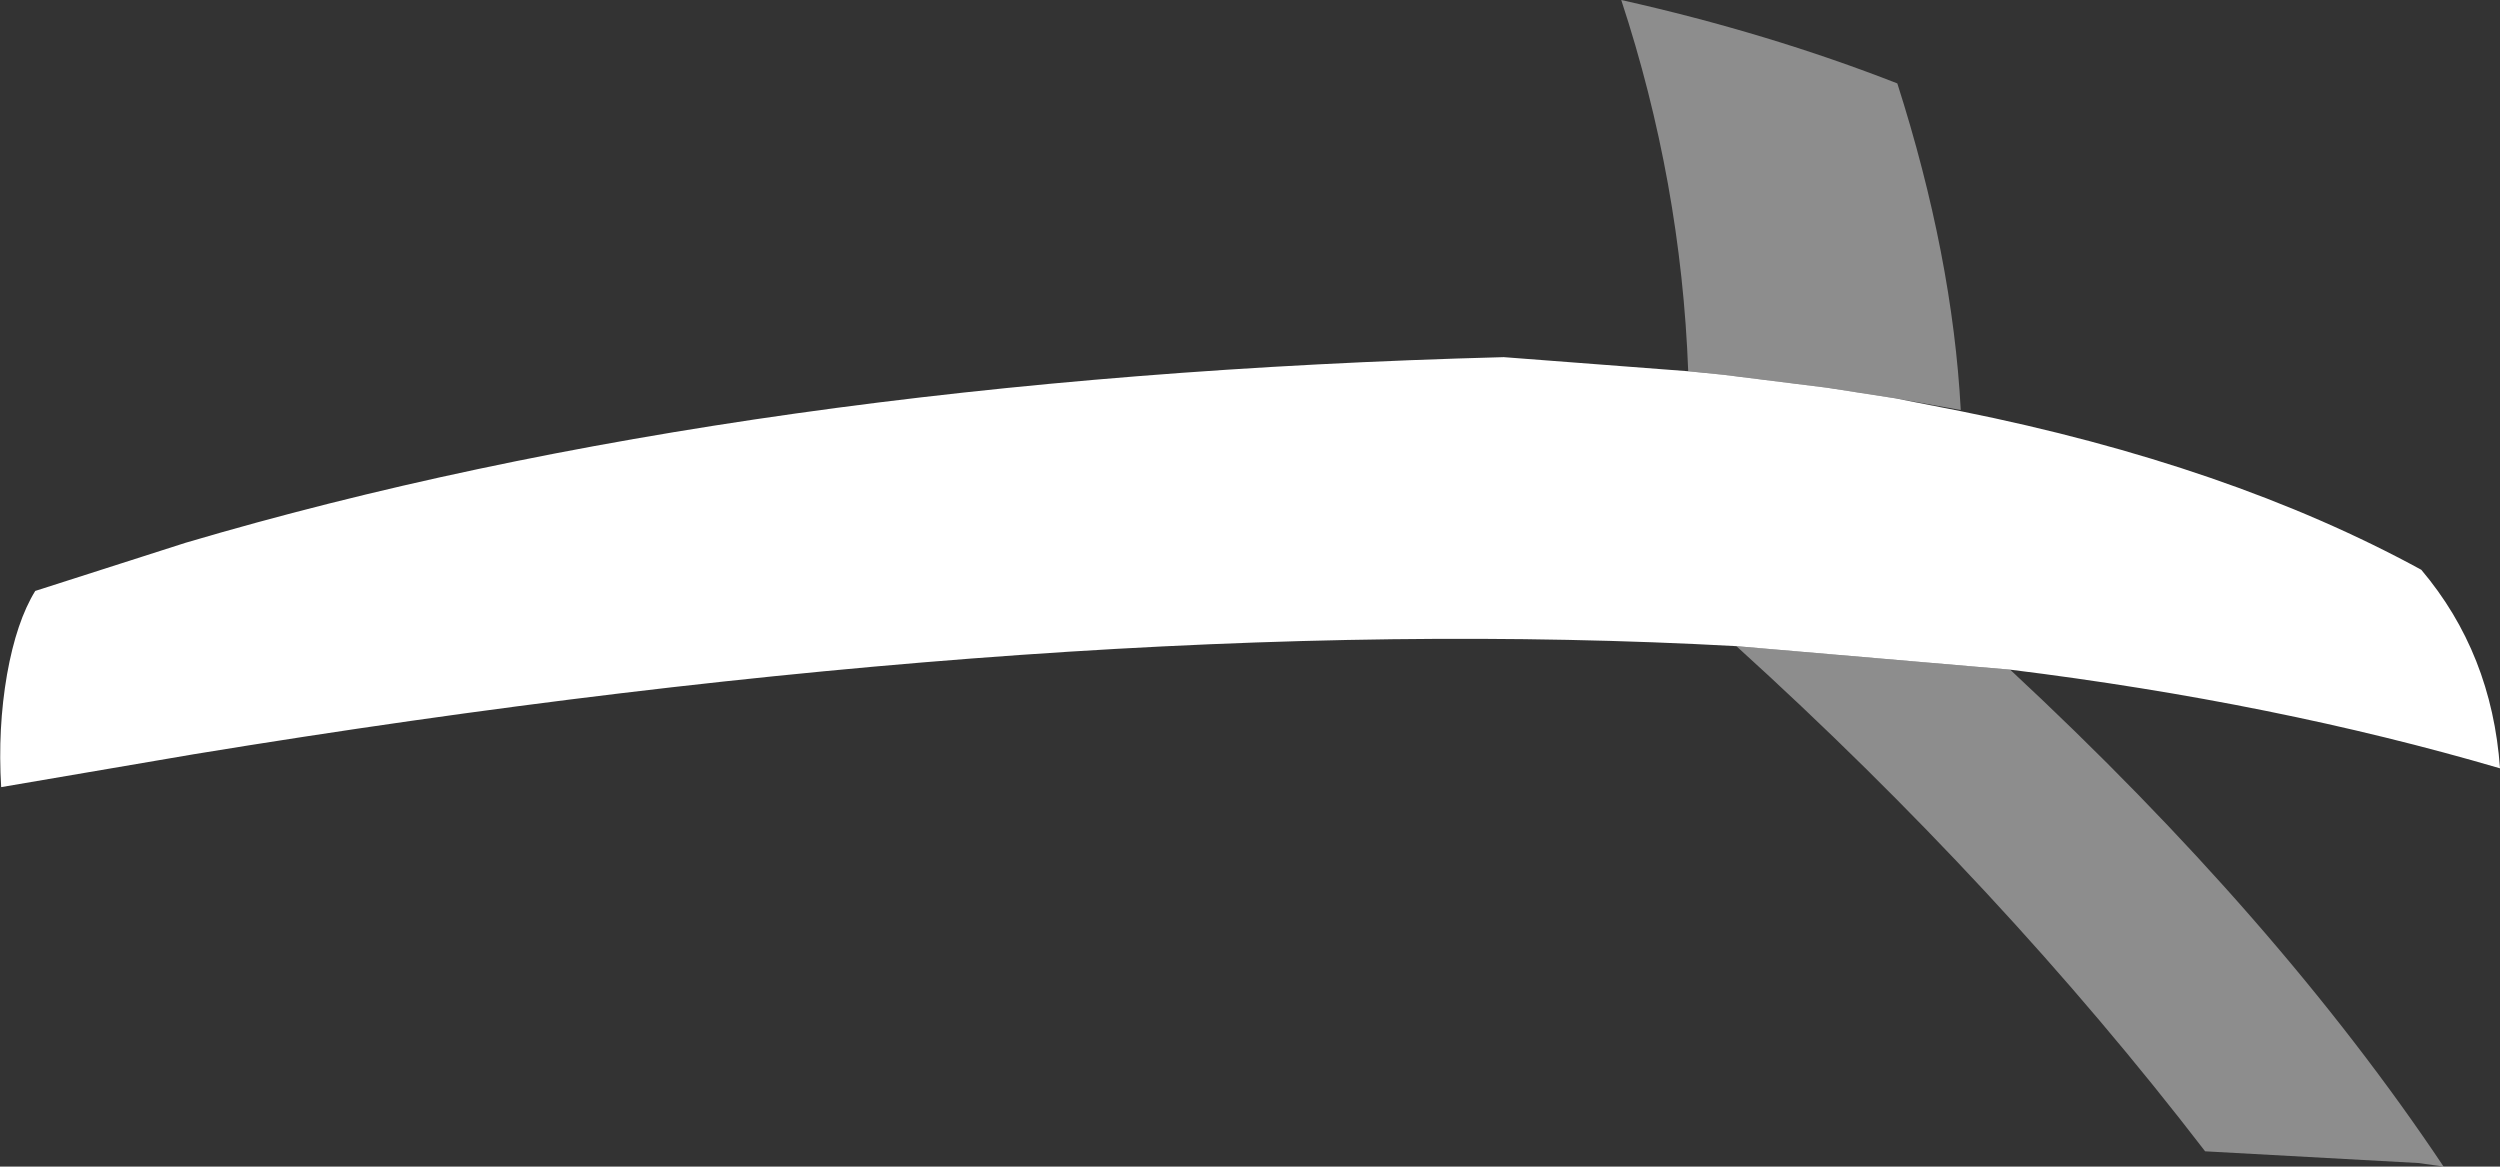 <?xml version="1.0" encoding="UTF-8" standalone="no"?>
<svg xmlns:xlink="http://www.w3.org/1999/xlink" height="49.65px" width="106.4px" xmlns="http://www.w3.org/2000/svg">
  <rect width="100%" height="100%" fill="#333333" stroke="none"/>
  <g transform="matrix(1.0, 0.0, 0.0, 1.0, 45.45, 19.9)">
    <path d="M26.4 -4.1 L27.9 -3.95 32.3 -3.4 35.2 -2.95 38.0 -2.4 Q49.45 -0.1 57.6 4.35 60.6 7.9 60.95 12.8 51.4 10.0 40.1 8.6 L28.45 7.6 Q0.3 6.05 -37.2 12.2 L-45.4 13.6 Q-45.55 11.1 -45.15 8.8 -44.75 6.55 -43.95 5.25 L-37.55 3.2 Q-13.7 -3.85 18.55 -4.7 L26.4 -4.1" fill="#ffffff" fill-rule="evenodd" stroke="none"/>
    <path d="M35.2 -2.95 L32.3 -3.4 27.9 -3.95 26.4 -4.1 Q26.1 -12.15 23.55 -19.9 29.8 -18.5 35.3 -16.35 37.65 -9.0 38.0 -2.45 L35.2 -2.95 M28.45 7.6 L40.1 8.6 Q51.5 19.2 58.55 29.75 L57.5 29.6 48.4 29.1 Q39.75 17.85 28.45 7.6" fill="#ffffff" fill-opacity="0.439" fill-rule="evenodd" stroke="none"/>
  </g>
</svg>
